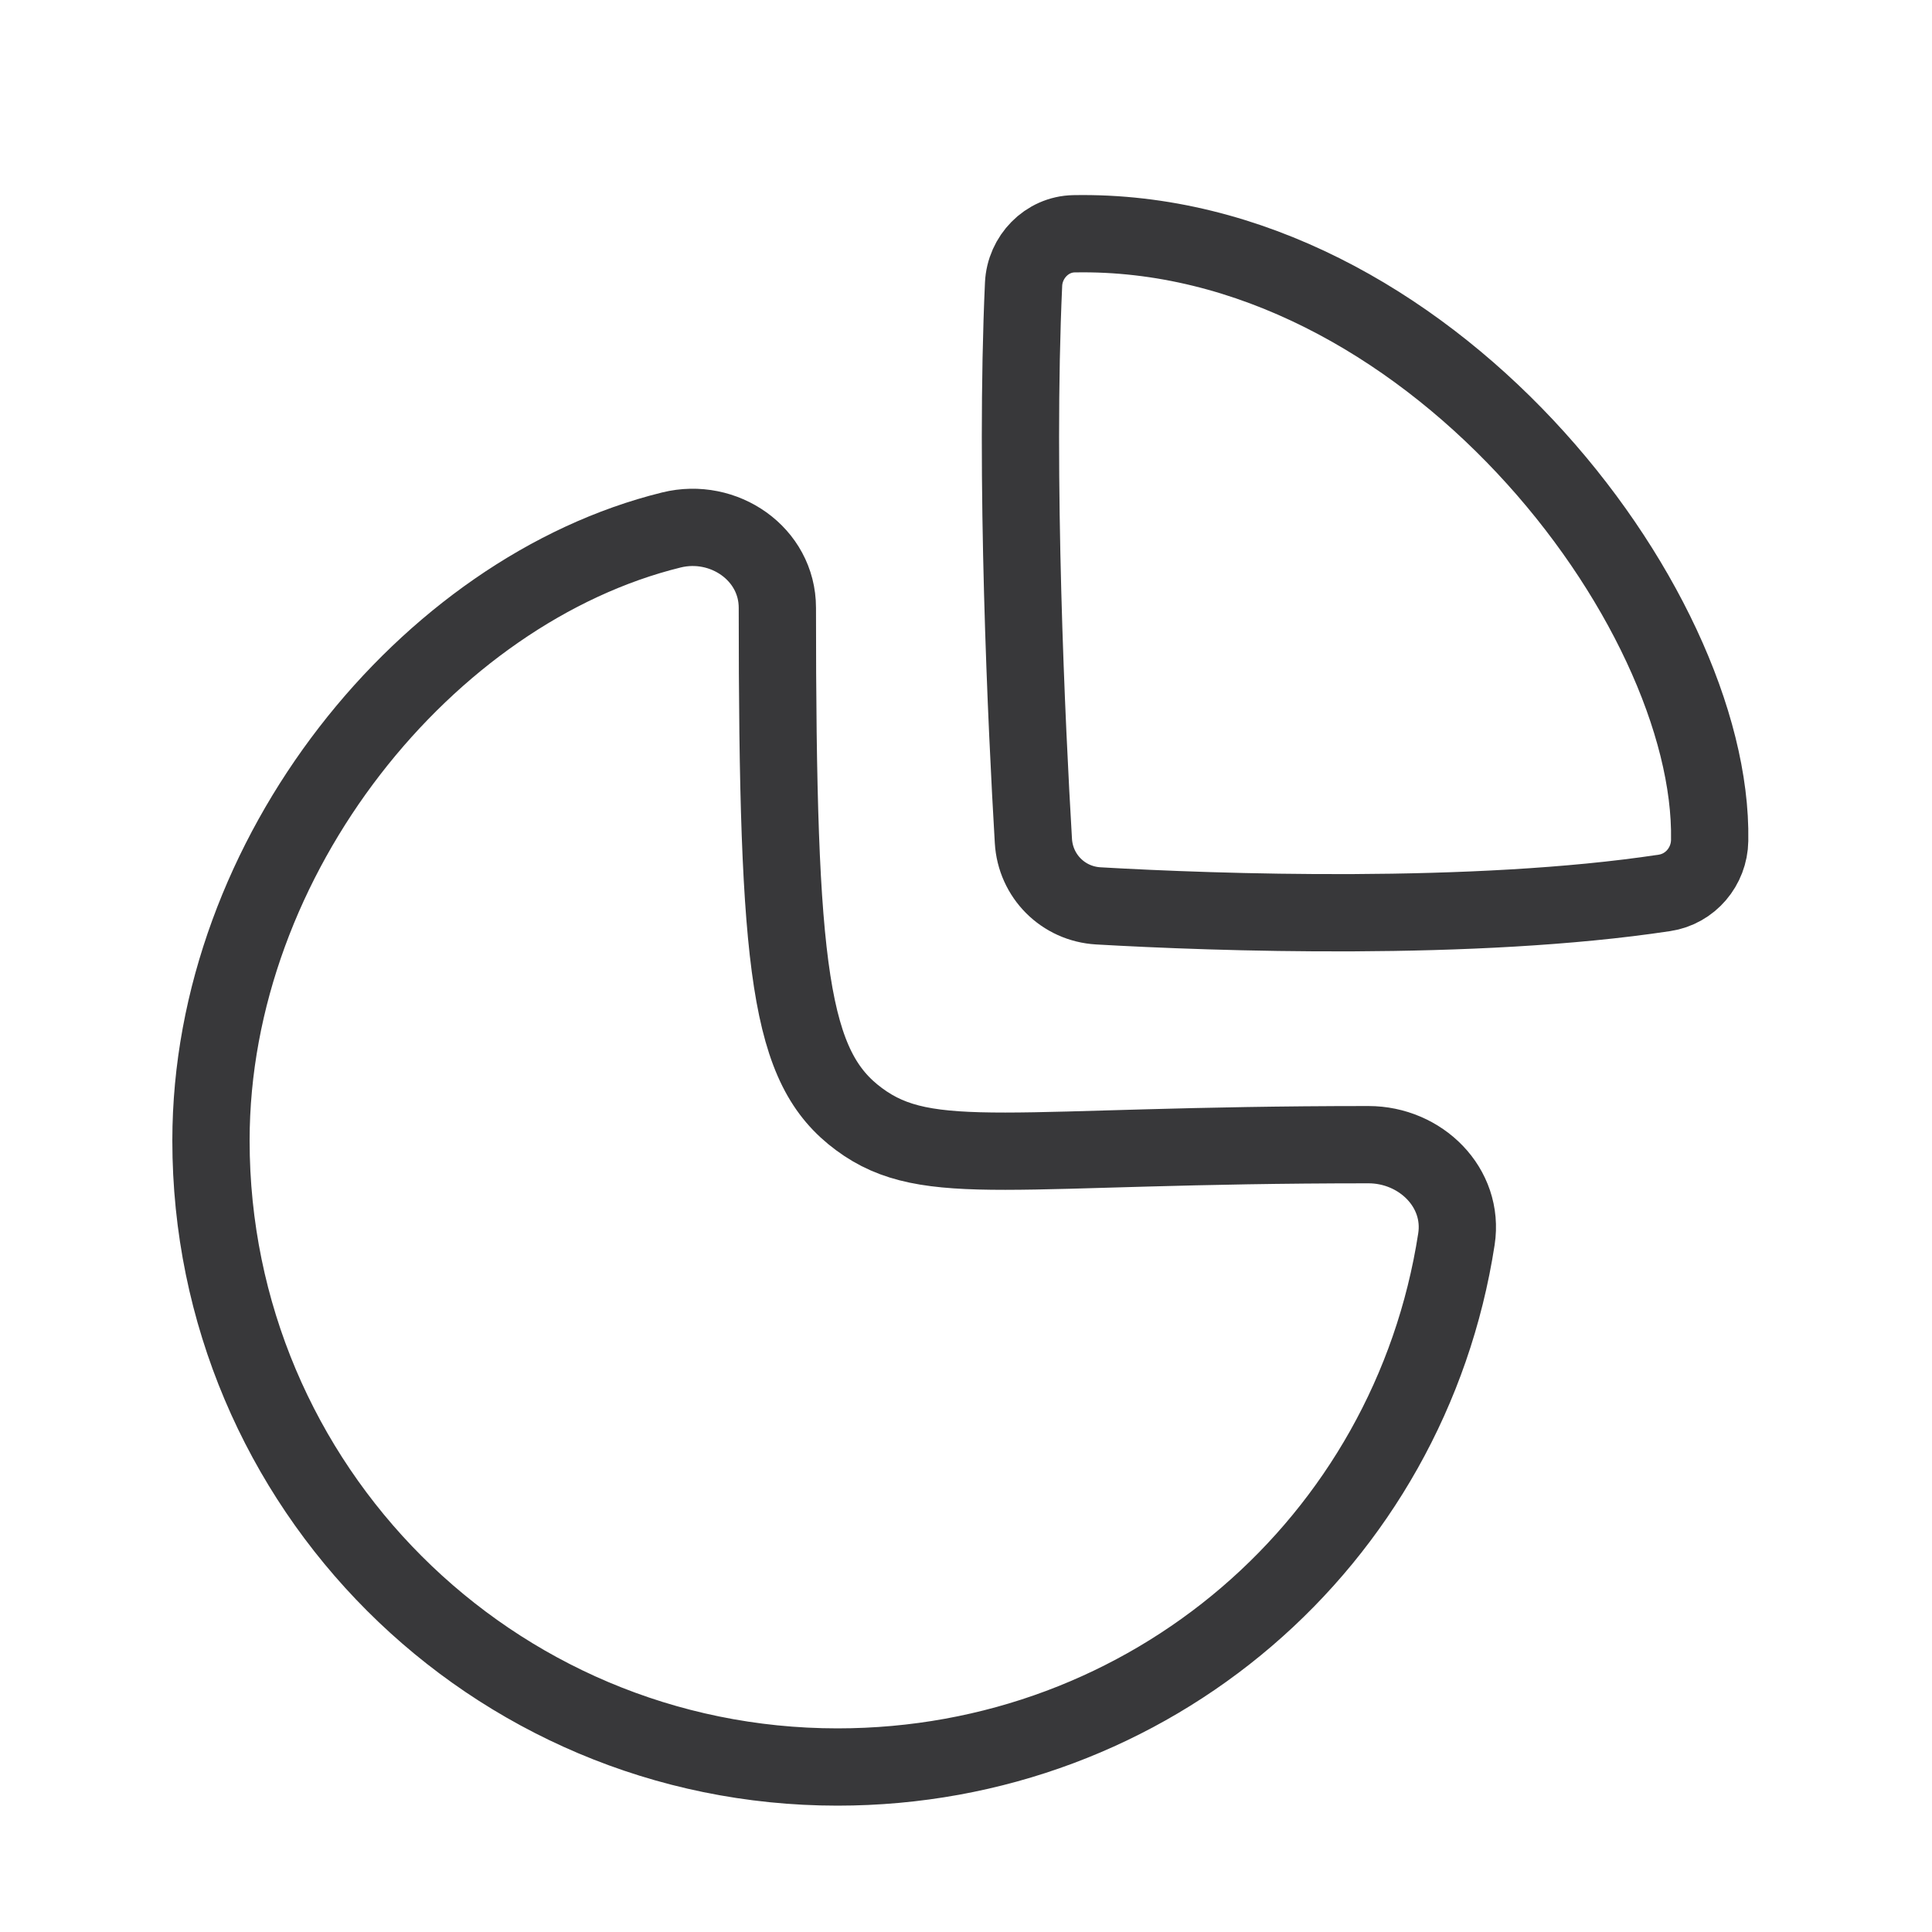 <svg width="25" height="25" viewBox="0 0 25 25" fill="none" xmlns="http://www.w3.org/2000/svg">
<path fill-rule="evenodd" clip-rule="evenodd" d="M17.708 14.812C18.383 14.812 18.949 15.368 18.846 16.035C18.241 19.955 14.885 22.865 10.837 22.865C6.359 22.865 2.73 19.236 2.73 14.759C2.73 11.07 5.532 7.635 8.687 6.858C9.365 6.69 10.059 7.167 10.059 7.865C10.059 12.594 10.218 13.817 11.116 14.482C12.014 15.147 13.07 14.812 17.708 14.812Z" stroke="#38383A" stroke-linecap="round" stroke-linejoin="round"/>
<path fill-rule="evenodd" clip-rule="evenodd" d="M22.123 10.875C22.177 7.837 18.445 2.94 13.898 3.025C13.544 3.031 13.261 3.326 13.245 3.678C13.131 6.176 13.285 9.413 13.372 10.88C13.398 11.337 13.757 11.696 14.213 11.722C15.721 11.809 19.076 11.927 21.538 11.554C21.873 11.504 22.118 11.213 22.123 10.875Z" stroke="#38383A" stroke-linecap="round" stroke-linejoin="round"/>
</svg>

